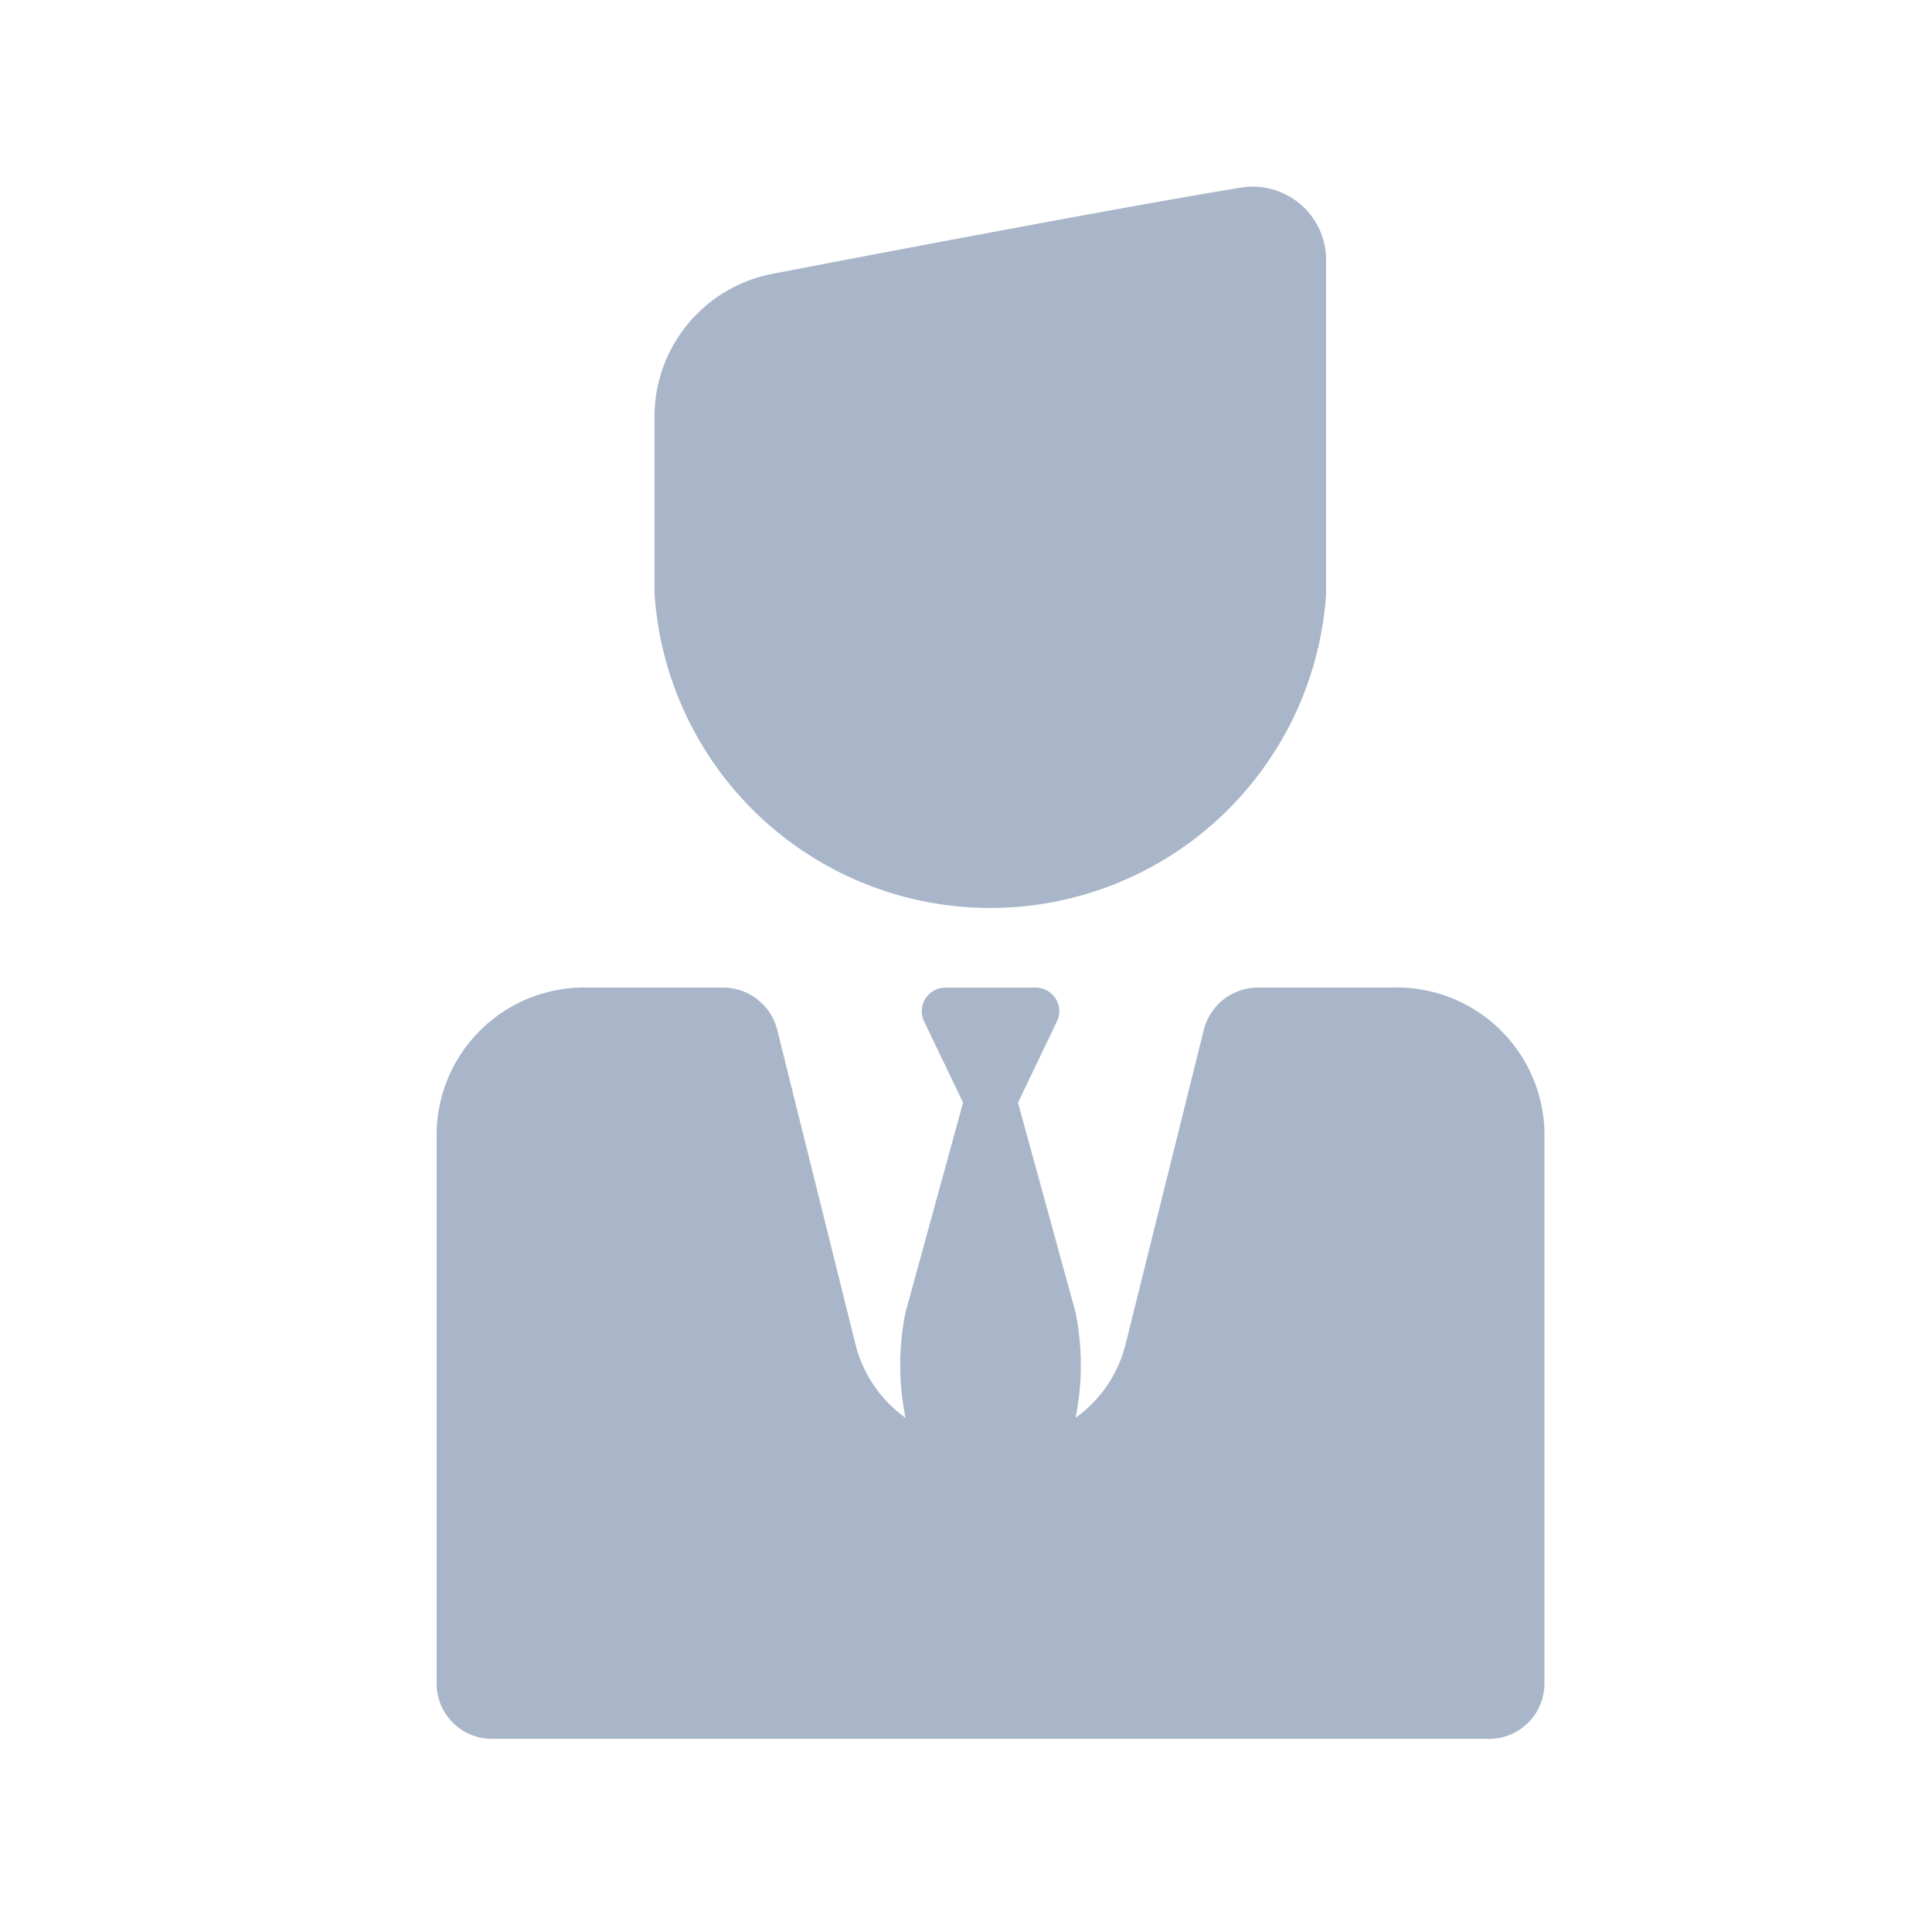 <svg xmlns="http://www.w3.org/2000/svg" xmlns:xlink="http://www.w3.org/1999/xlink" width="31" height="31" viewBox="0 0 31 31">
  <defs>
    <clipPath id="clip-path">
      <rect id="Rectangle_4655" data-name="Rectangle 4655" width="31" height="31" transform="translate(361 4208)" fill="#fff"/>
    </clipPath>
  </defs>
  <g id="Mask_Group_44" data-name="Mask Group 44" transform="translate(-361 -4208)" clip-path="url(#clip-path)">
    <g id="employment-man" transform="translate(226.768 4211)">
      <g id="Group_20848" data-name="Group 20848" transform="translate(141.232 0)">
        <path id="Path_20031" data-name="Path 20031" d="M144.734,6.536v-2.9a2.336,2.336,0,0,1,1.954-2.254C148.939.949,152.531.272,154.11.016a1.178,1.178,0,0,1,1.4,1.114V6.536a5.4,5.4,0,0,1-10.775,0Zm11.842,6.31H154.44a.9.9,0,0,0-.889.665l-1.261,5.068a2.062,2.062,0,0,1-.8,1.17,4.272,4.272,0,0,0,0-1.69l-.924-3.367.63-1.313a.379.379,0,0,0-.363-.532h-1.414a.379.379,0,0,0-.364.532l.63,1.313-.924,3.367a4.271,4.271,0,0,0,0,1.69,2.062,2.062,0,0,1-.8-1.17l-1.261-5.068a.9.9,0,0,0-.889-.665h-2.137a2.37,2.37,0,0,0-2.436,2.3v8.893a.889.889,0,0,0,.913.862H158.1a.889.889,0,0,0,.913-.862V15.145A2.37,2.37,0,0,0,156.576,12.846Z" transform="translate(-141.232 0)" fill="#a9b6c9"/>
      </g>
    </g>
  </g>
</svg>
